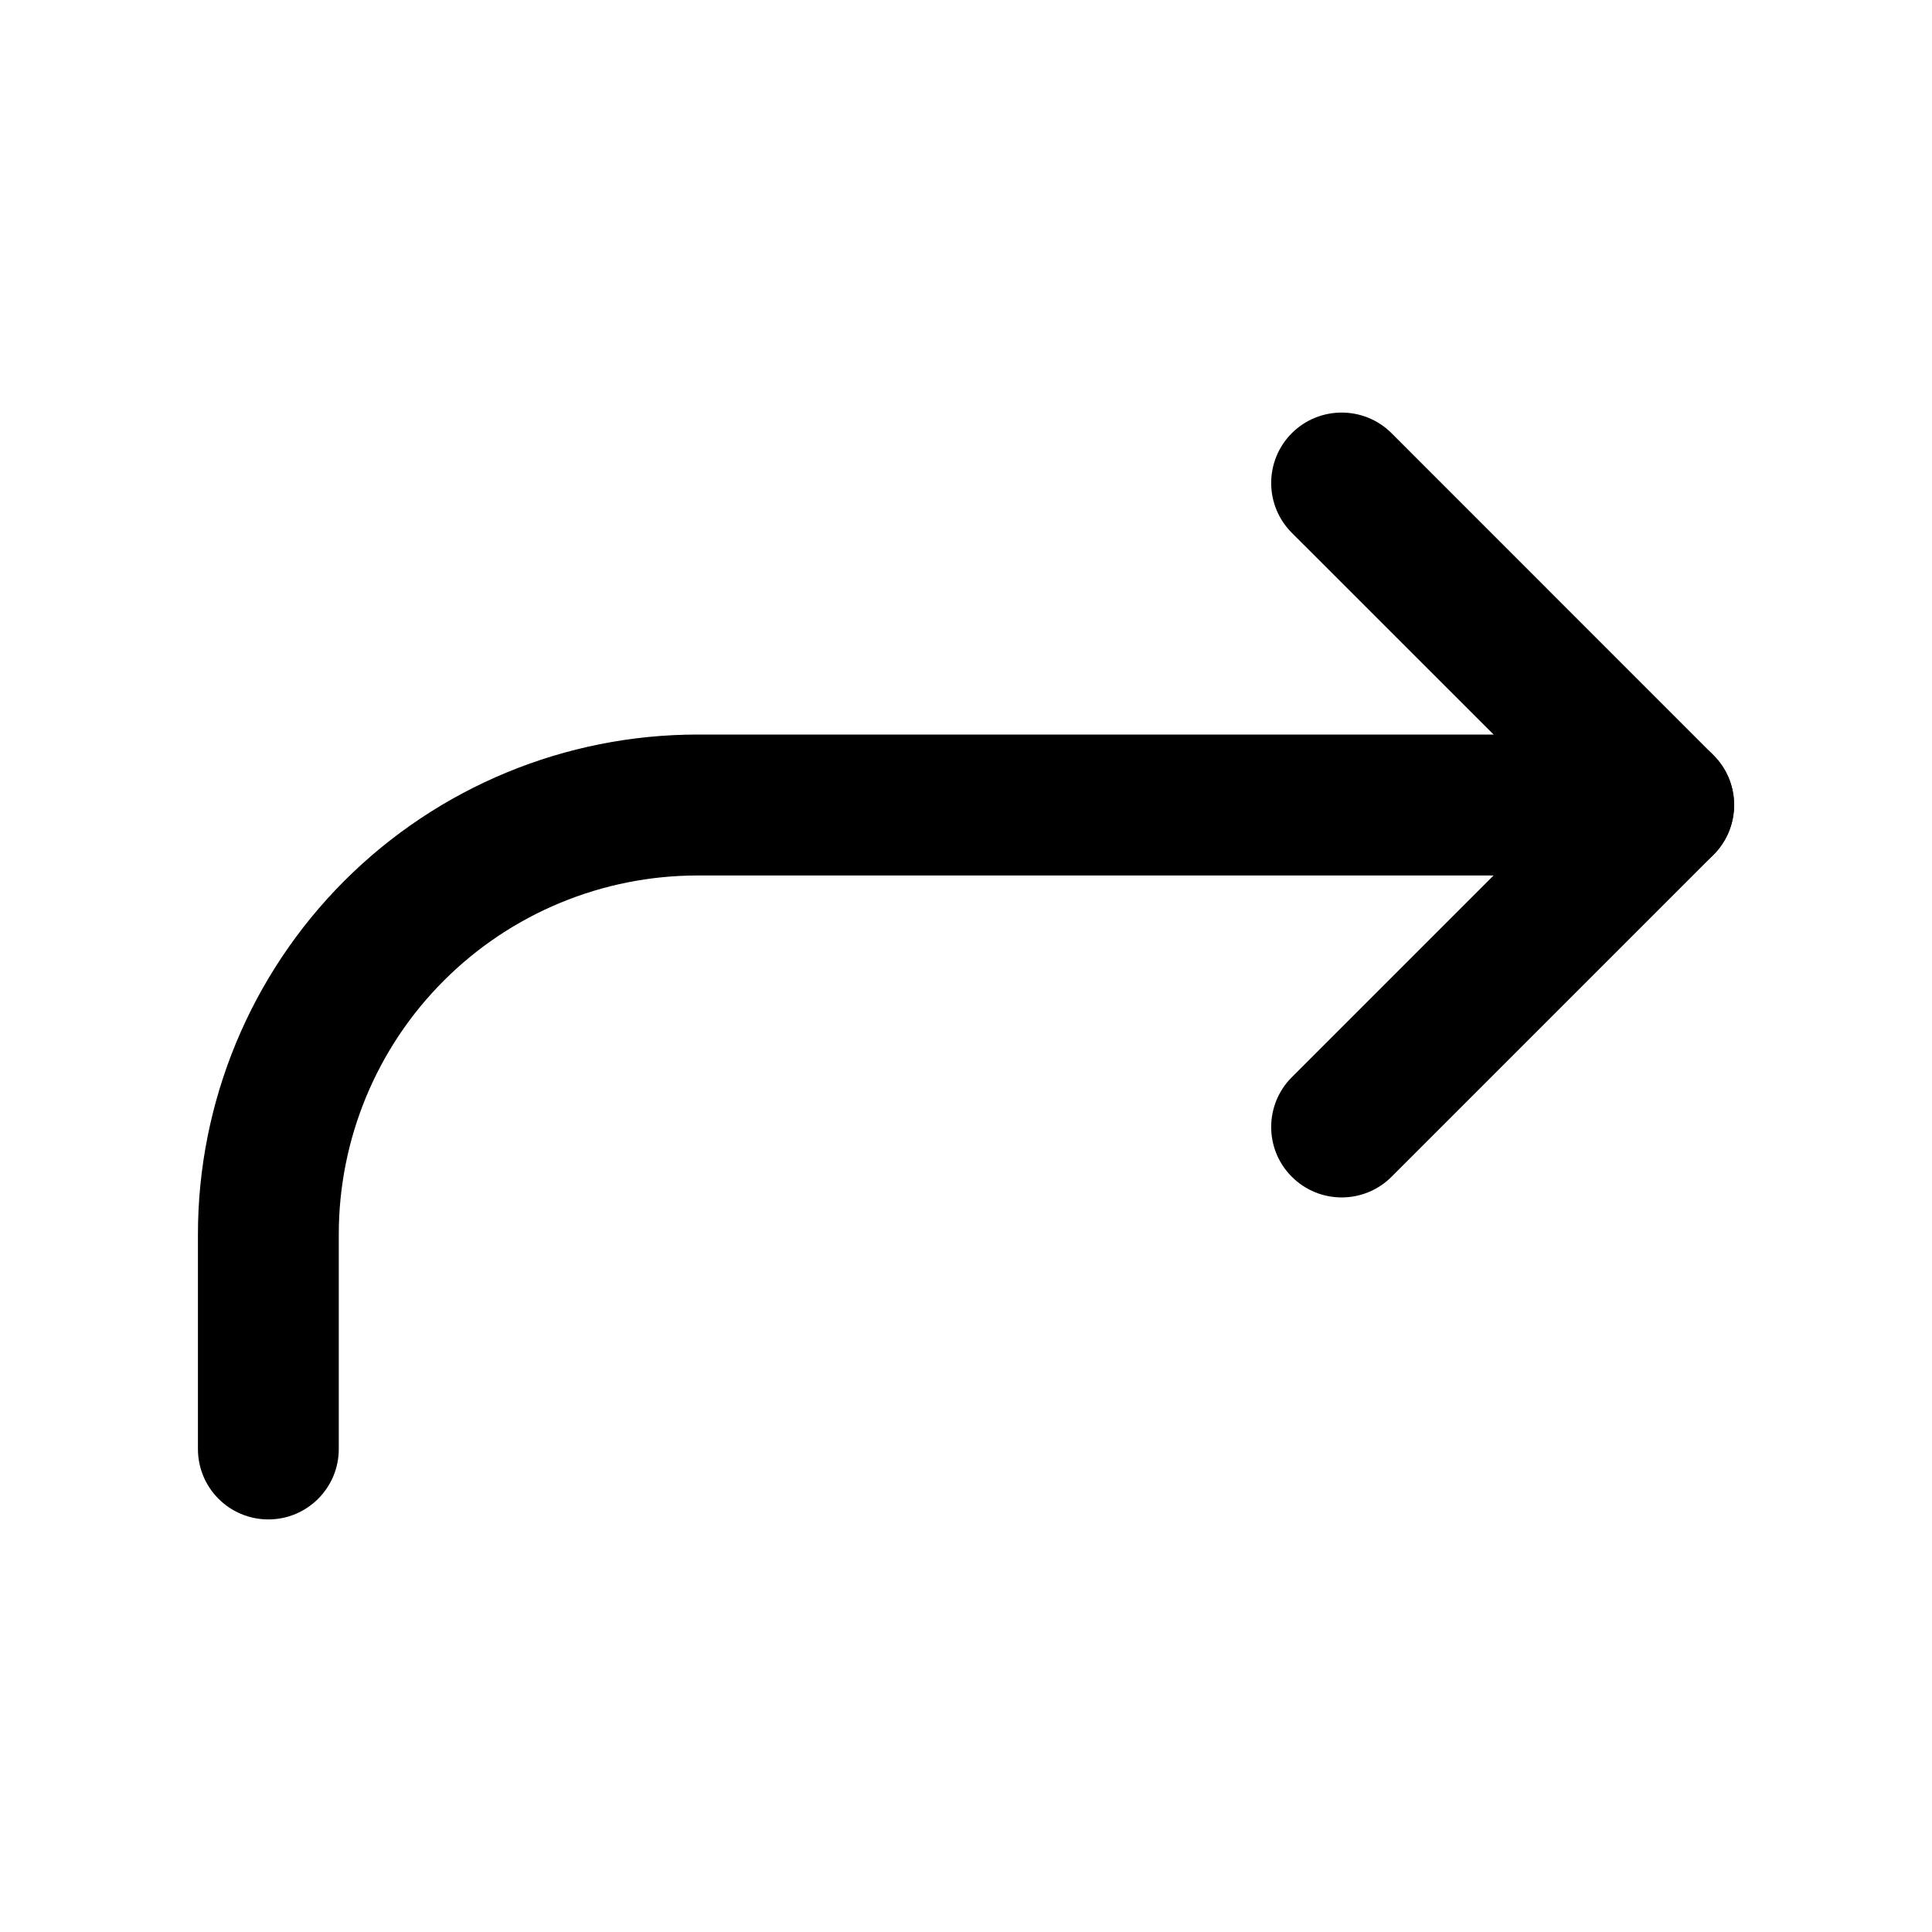 <svg width="23" height="23" viewBox="0 0 20 20" fill="none" xmlns="http://www.w3.org/2000/svg">
<path fill-rule="evenodd" clip-rule="evenodd" d="M13.373 4.484C13.088 4.769 13.088 5.231 13.373 5.516L16.191 8.333L13.373 11.151C13.088 11.436 13.088 11.898 13.373 12.182C13.658 12.467 14.12 12.467 14.405 12.182L17.738 8.849C18.023 8.564 18.023 8.102 17.738 7.818L14.405 4.484C14.12 4.2 13.658 4.2 13.373 4.484Z" fill="currentColor"/>
<path fill-rule="evenodd" clip-rule="evenodd" d="M17.951 8.333C17.951 7.931 17.625 7.604 17.222 7.604H7.222C5.85 7.604 4.534 8.149 3.564 9.119C2.594 10.09 2.049 11.406 2.049 12.778V15C2.049 15.403 2.375 15.729 2.778 15.729C3.18 15.729 3.507 15.403 3.507 15V12.778C3.507 11.792 3.898 10.847 4.595 10.151C5.292 9.454 6.237 9.063 7.222 9.063H17.222C17.625 9.063 17.951 8.736 17.951 8.333Z" fill="currentColor"/>
</svg>
